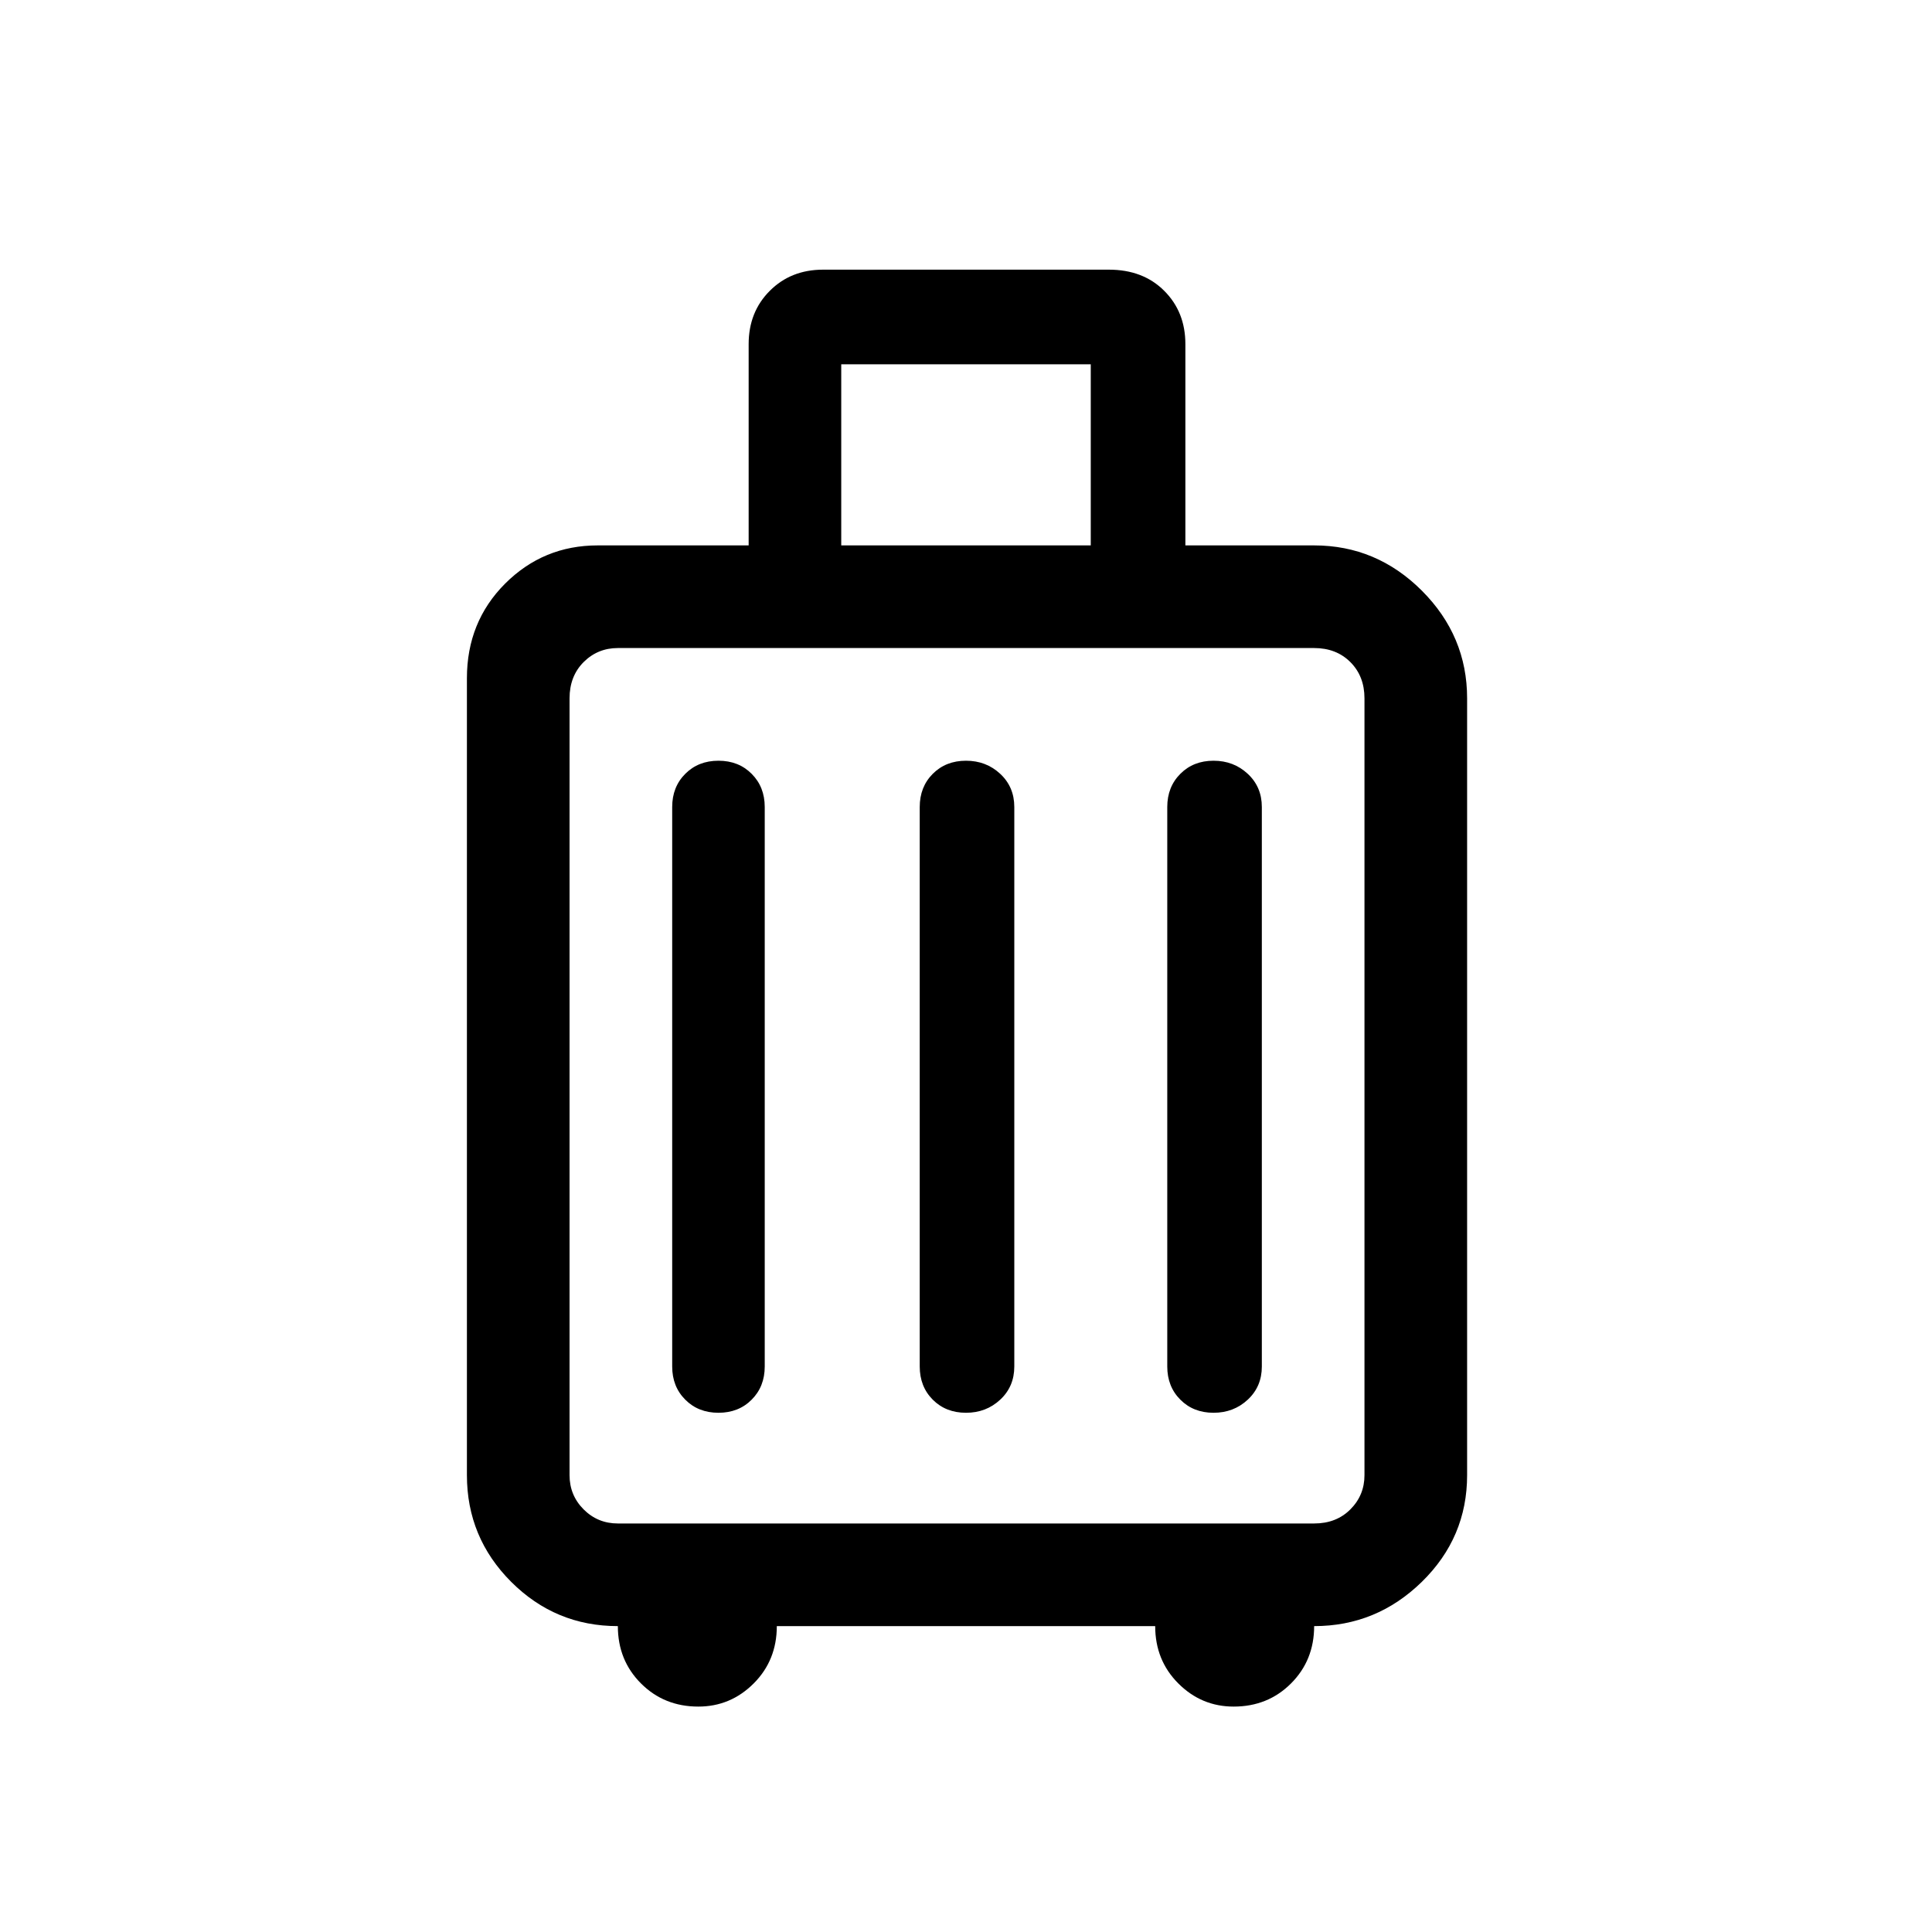 <svg xmlns="http://www.w3.org/2000/svg" height="40" width="40"><path d="M12.792 33.667Q11.5 33.667 10.583 32.75Q9.667 31.833 9.667 30.542V14.042Q9.667 12.875 10.458 12.083Q11.25 11.292 12.375 11.292H15.5V7.125Q15.5 6.458 15.938 6.021Q16.375 5.583 17.042 5.583H22.958Q23.667 5.583 24.104 6.021Q24.542 6.458 24.542 7.125V11.292H27.208Q28.5 11.292 29.438 12.229Q30.375 13.167 30.375 14.458V30.542Q30.375 31.833 29.438 32.75Q28.5 33.667 27.208 33.667Q27.208 34.375 26.729 34.854Q26.25 35.333 25.542 35.333Q24.875 35.333 24.396 34.854Q23.917 34.375 23.917 33.667H16.083Q16.083 34.375 15.604 34.854Q15.125 35.333 14.458 35.333Q13.75 35.333 13.271 34.854Q12.792 34.375 12.792 33.667ZM17.417 11.292H22.583V7.542H17.417ZM12.792 31.542H27.208Q27.667 31.542 27.958 31.25Q28.25 30.958 28.25 30.542V14.458Q28.25 14 27.958 13.708Q27.667 13.417 27.208 13.417H12.792Q12.375 13.417 12.083 13.708Q11.792 14 11.792 14.458V30.542Q11.792 30.958 12.083 31.25Q12.375 31.542 12.792 31.542ZM13.917 28.292Q13.917 28.708 14.188 28.979Q14.458 29.25 14.875 29.25Q15.292 29.25 15.562 28.979Q15.833 28.708 15.833 28.292V16.708Q15.833 16.292 15.562 16.021Q15.292 15.75 14.875 15.75Q14.458 15.75 14.188 16.021Q13.917 16.292 13.917 16.708ZM19.042 28.292Q19.042 28.708 19.312 28.979Q19.583 29.25 20 29.25Q20.417 29.25 20.708 28.979Q21 28.708 21 28.292V16.708Q21 16.292 20.708 16.021Q20.417 15.75 20 15.75Q19.583 15.75 19.312 16.021Q19.042 16.292 19.042 16.708ZM24.167 28.292Q24.167 28.708 24.438 28.979Q24.708 29.25 25.125 29.25Q25.542 29.25 25.833 28.979Q26.125 28.708 26.125 28.292V16.708Q26.125 16.292 25.833 16.021Q25.542 15.75 25.125 15.75Q24.708 15.75 24.438 16.021Q24.167 16.292 24.167 16.708ZM11.792 31.542Q11.792 31.542 11.792 31.25Q11.792 30.958 11.792 30.542V14.458Q11.792 14 11.792 13.708Q11.792 13.417 11.792 13.417Q11.792 13.417 11.792 13.708Q11.792 14 11.792 14.458V30.542Q11.792 30.958 11.792 31.25Q11.792 31.542 11.792 31.542Z"/></svg>